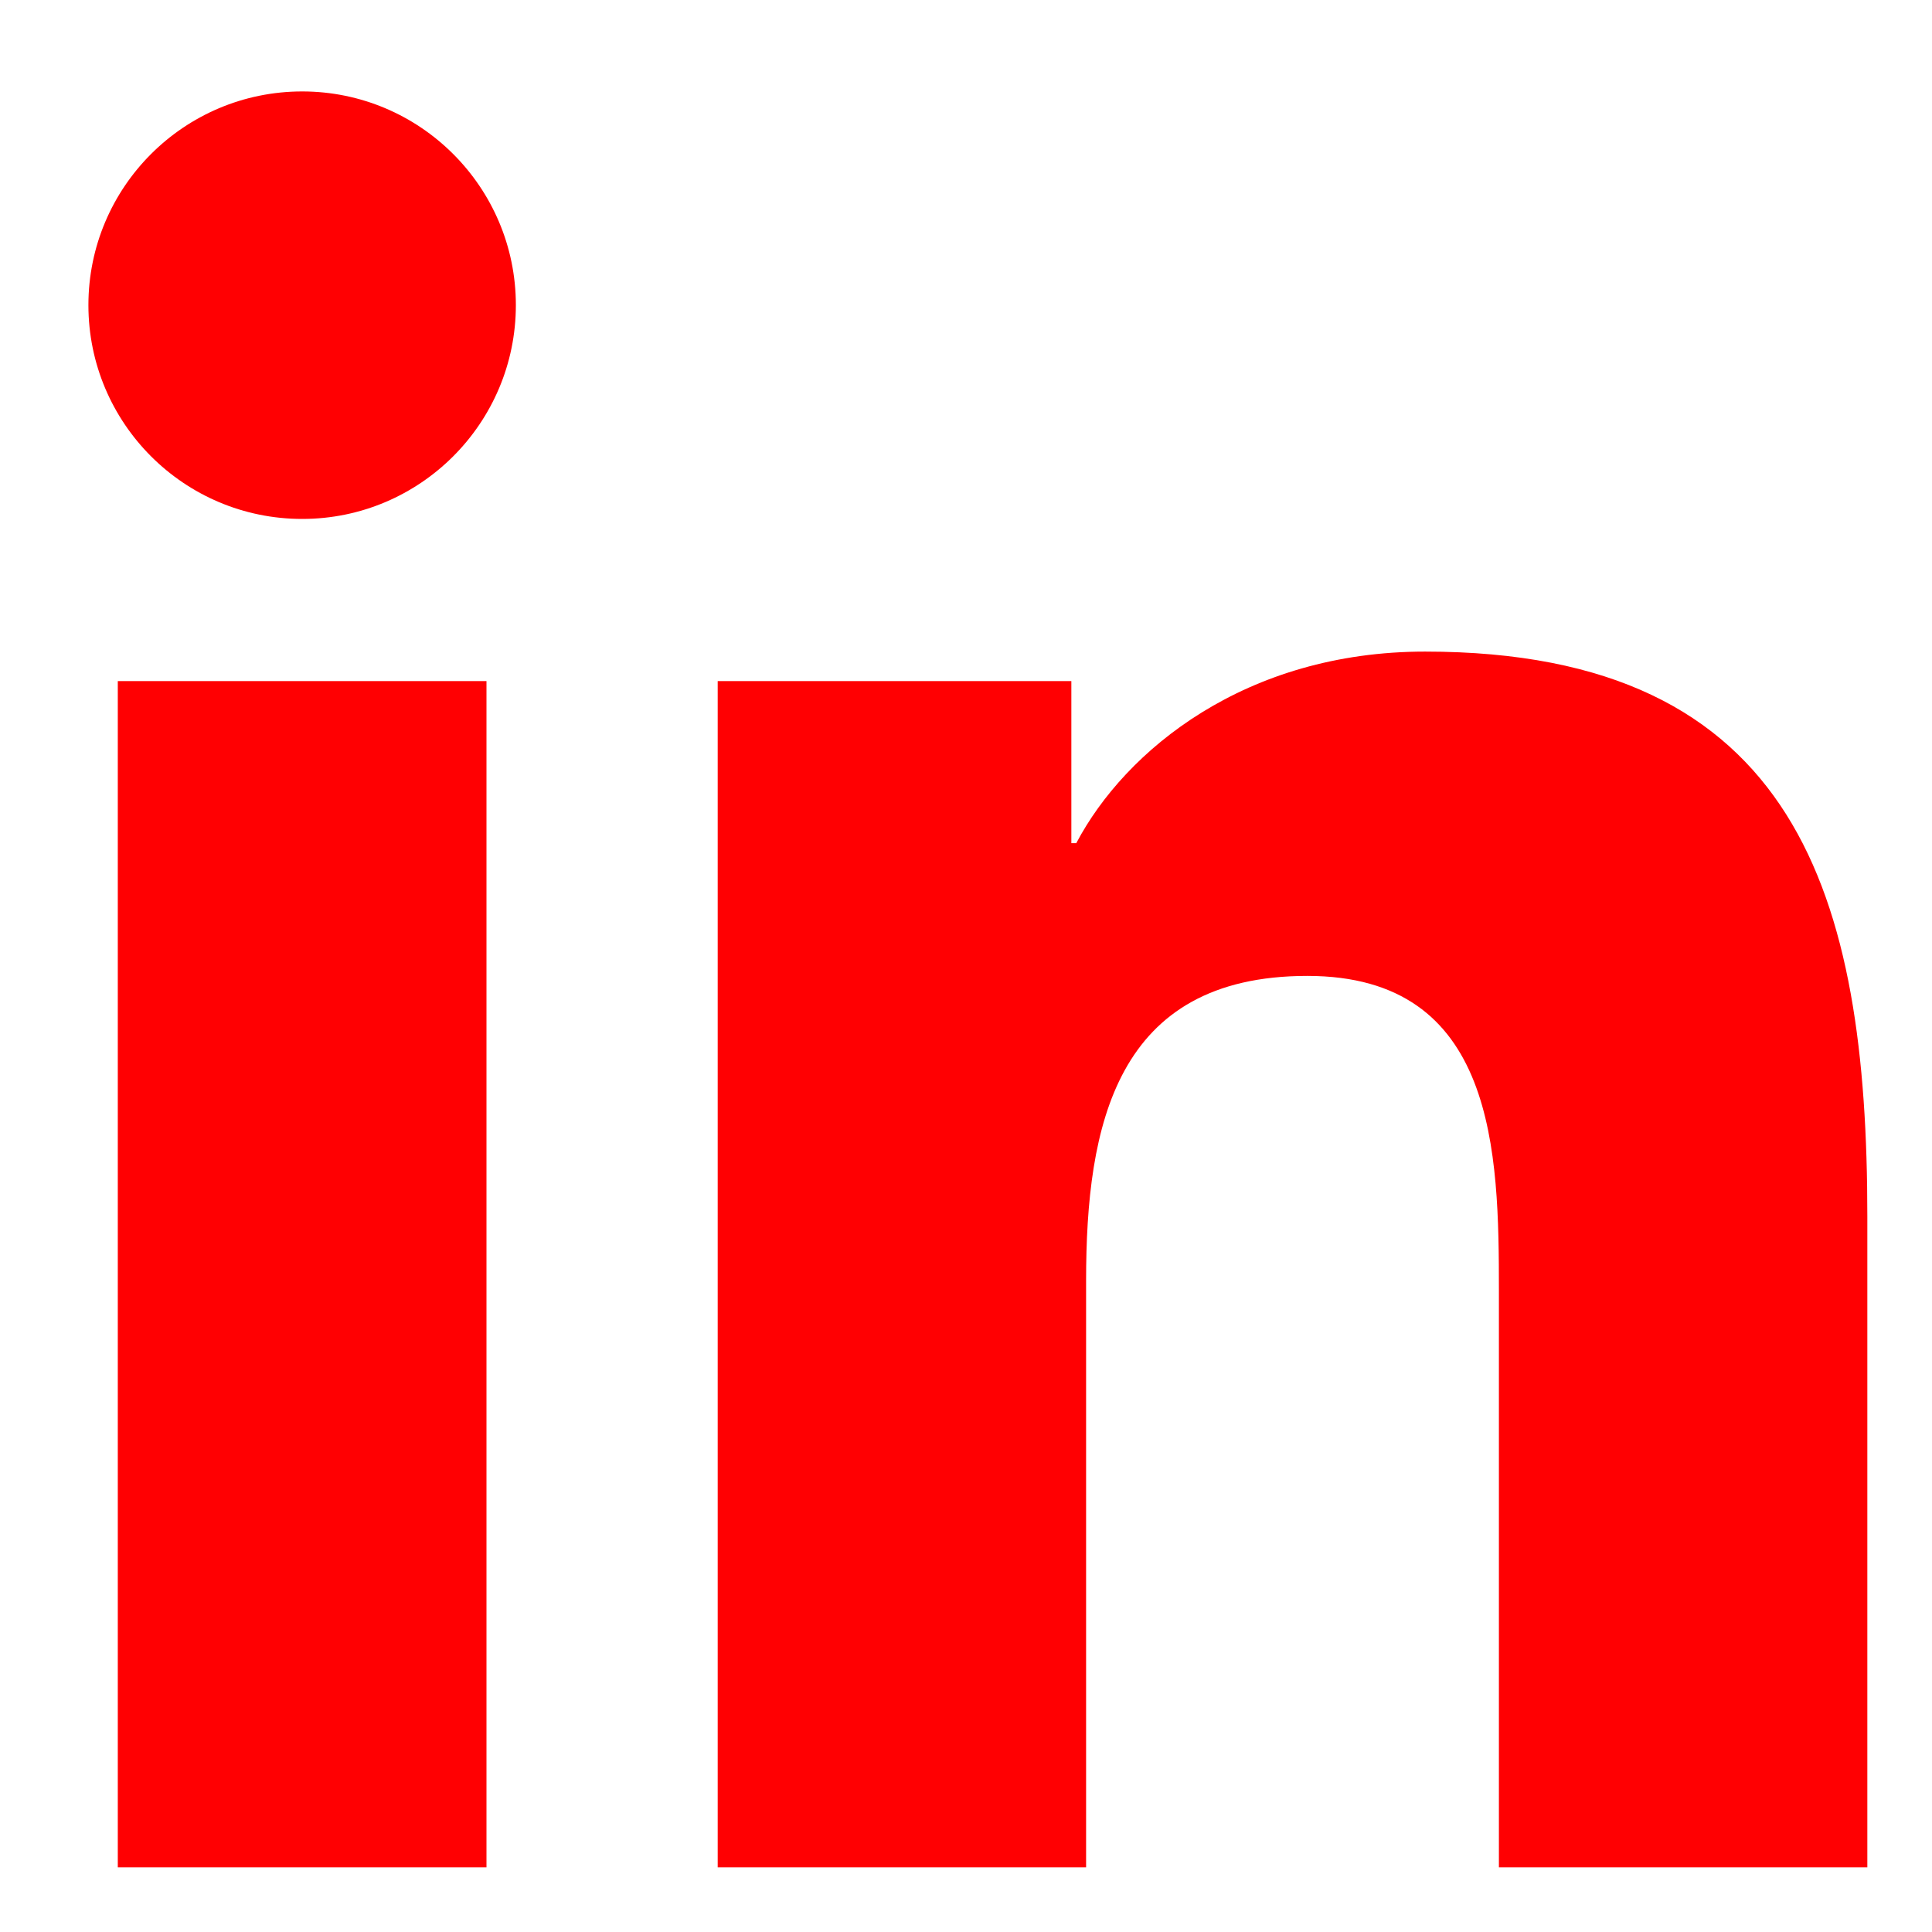 <?xml version="1.0" encoding="iso-8859-1"?>
<!-- Generator: Adobe Illustrator 22.1.0, SVG Export Plug-In . SVG Version: 6.00 Build 0)  -->
<svg version="1.1" xmlns="http://www.w3.org/2000/svg" xmlns:xlink="http://www.w3.org/1999/xlink" x="0px" y="0px"
	 viewBox="0 0 100 100" style="enable-background:new 0 0 100 100;" xml:space="preserve">
<g id="Ebene_1" style="display:none;">
	<path id="Shape" style="display:inline;fill:#FF0002;" d="M12.539,26.916c0.122-1.207-0.338-2.4-1.239-3.212l-9.181-11.06v-1.652
		h28.506l22.034,48.323l19.371-48.323h27.175v1.652l-7.85,7.526c-0.677,0.516-1.012,1.364-0.872,2.203v55.298
		c-0.14,0.839,0.195,1.687,0.872,2.203l7.666,7.526v1.652H60.463V87.4l7.941-7.71c0.78-0.78,0.78-1.01,0.78-2.203V32.79
		l-22.08,56.079h-2.984L18.415,32.79v37.585c-0.214,1.58,0.31,3.171,1.423,4.314l10.328,12.528v1.652H0.88v-1.652l10.328-12.528
		c1.104-1.145,1.599-2.746,1.331-4.314V26.916z"/>
</g>
<g id="Ebene_2">
	<g>
		<path style="fill:#FF0002;" d="M6.097,35.254H25.18v61.398H6.097V35.254z M15.643,4.733c6.101,0,11.058,4.958,11.058,11.06
			c0,6.108-4.958,11.067-11.058,11.067c-6.116,0-11.067-4.959-11.067-11.067C4.576,9.691,9.527,4.733,15.643,4.733"/>
		<path style="fill:#FF0002;" d="M37.148,35.254h18.305v8.389h0.254c2.546-4.827,8.771-9.917,18.055-9.917
			c19.323,0,22.891,12.717,22.891,29.247v33.679H77.583V66.794c0-7.123-0.131-16.281-9.916-16.281
			c-9.93,0-11.451,7.757-11.451,15.766v30.373H37.148V35.254z"/>
	</g>
</g>
<g id="Ebene_3" style="display:none;">
	<path style="display:inline;fill:#FF0002;" d="M94.744,10.47c-2.955-1.929-7.082-0.415-8.376,0.145L7.326,41.621
		c-2.811,0.984-5.901,3.38-5.456,6.946c0.518,4.147,4.897,5.814,5.394,5.991c0.016,0.006,0.032,0.011,0.047,0.016l18.399,6.194
		c1.443,4.727,5.745,18.813,6.739,21.961c0.848,2.687,1.976,5.544,4.636,5.826c0.435,0.115,0.936,0.18,1.511,0.18
		c1.728,0,2.789-0.591,3.406-1.334l10.686-9.743l17.995,13.796c0.2,0.153,0.417,0.281,0.647,0.382
		c1.515,0.661,2.861,0.898,4.013,0.898c1.216,0,2.217-0.264,2.97-0.574c3.143-1.29,4.402-4.247,4.535-4.58
		c0.071-0.178,0.125-0.361,0.163-0.549l14.096-71.072c0.039-0.199,0.059-0.401,0.059-0.604C97.167,12.48,95.649,11.06,94.744,10.47z
		 M42.448,69.809l5.233,4.012l-6.357,5.796L42.448,69.809z M76.999,85.425c-0.155,0.258-0.521,0.777-1.043,0.991
		c-0.457,0.188-1.07,0.139-1.824-0.142L54.405,71.15l-9.722-7.597c8.221-7.391,33.863-30.447,35.134-31.634
		c1.045-0.976,2.221-2.326,2.032-4.118c-0.02-0.192-0.057-0.381-0.109-0.564c-0.173-1.088-0.778-2.016-1.709-2.577
		c-1.881-1.133-4.094-0.267-5.62,0.659c-0.018,0.011-0.036,0.022-0.053,0.033L27.801,54.92L9.345,48.707
		c-0.372-0.145-0.801-0.412-1.069-0.646c0.312-0.218,0.76-0.456,1.13-0.588c0.043-0.015,0.086-0.031,0.129-0.047L88.69,16.375
		c0.039-0.015,0.077-0.031,0.115-0.048c0.547-0.24,1.383-0.474,2.011-0.563L76.999,85.425z"/>
</g>
</svg>
